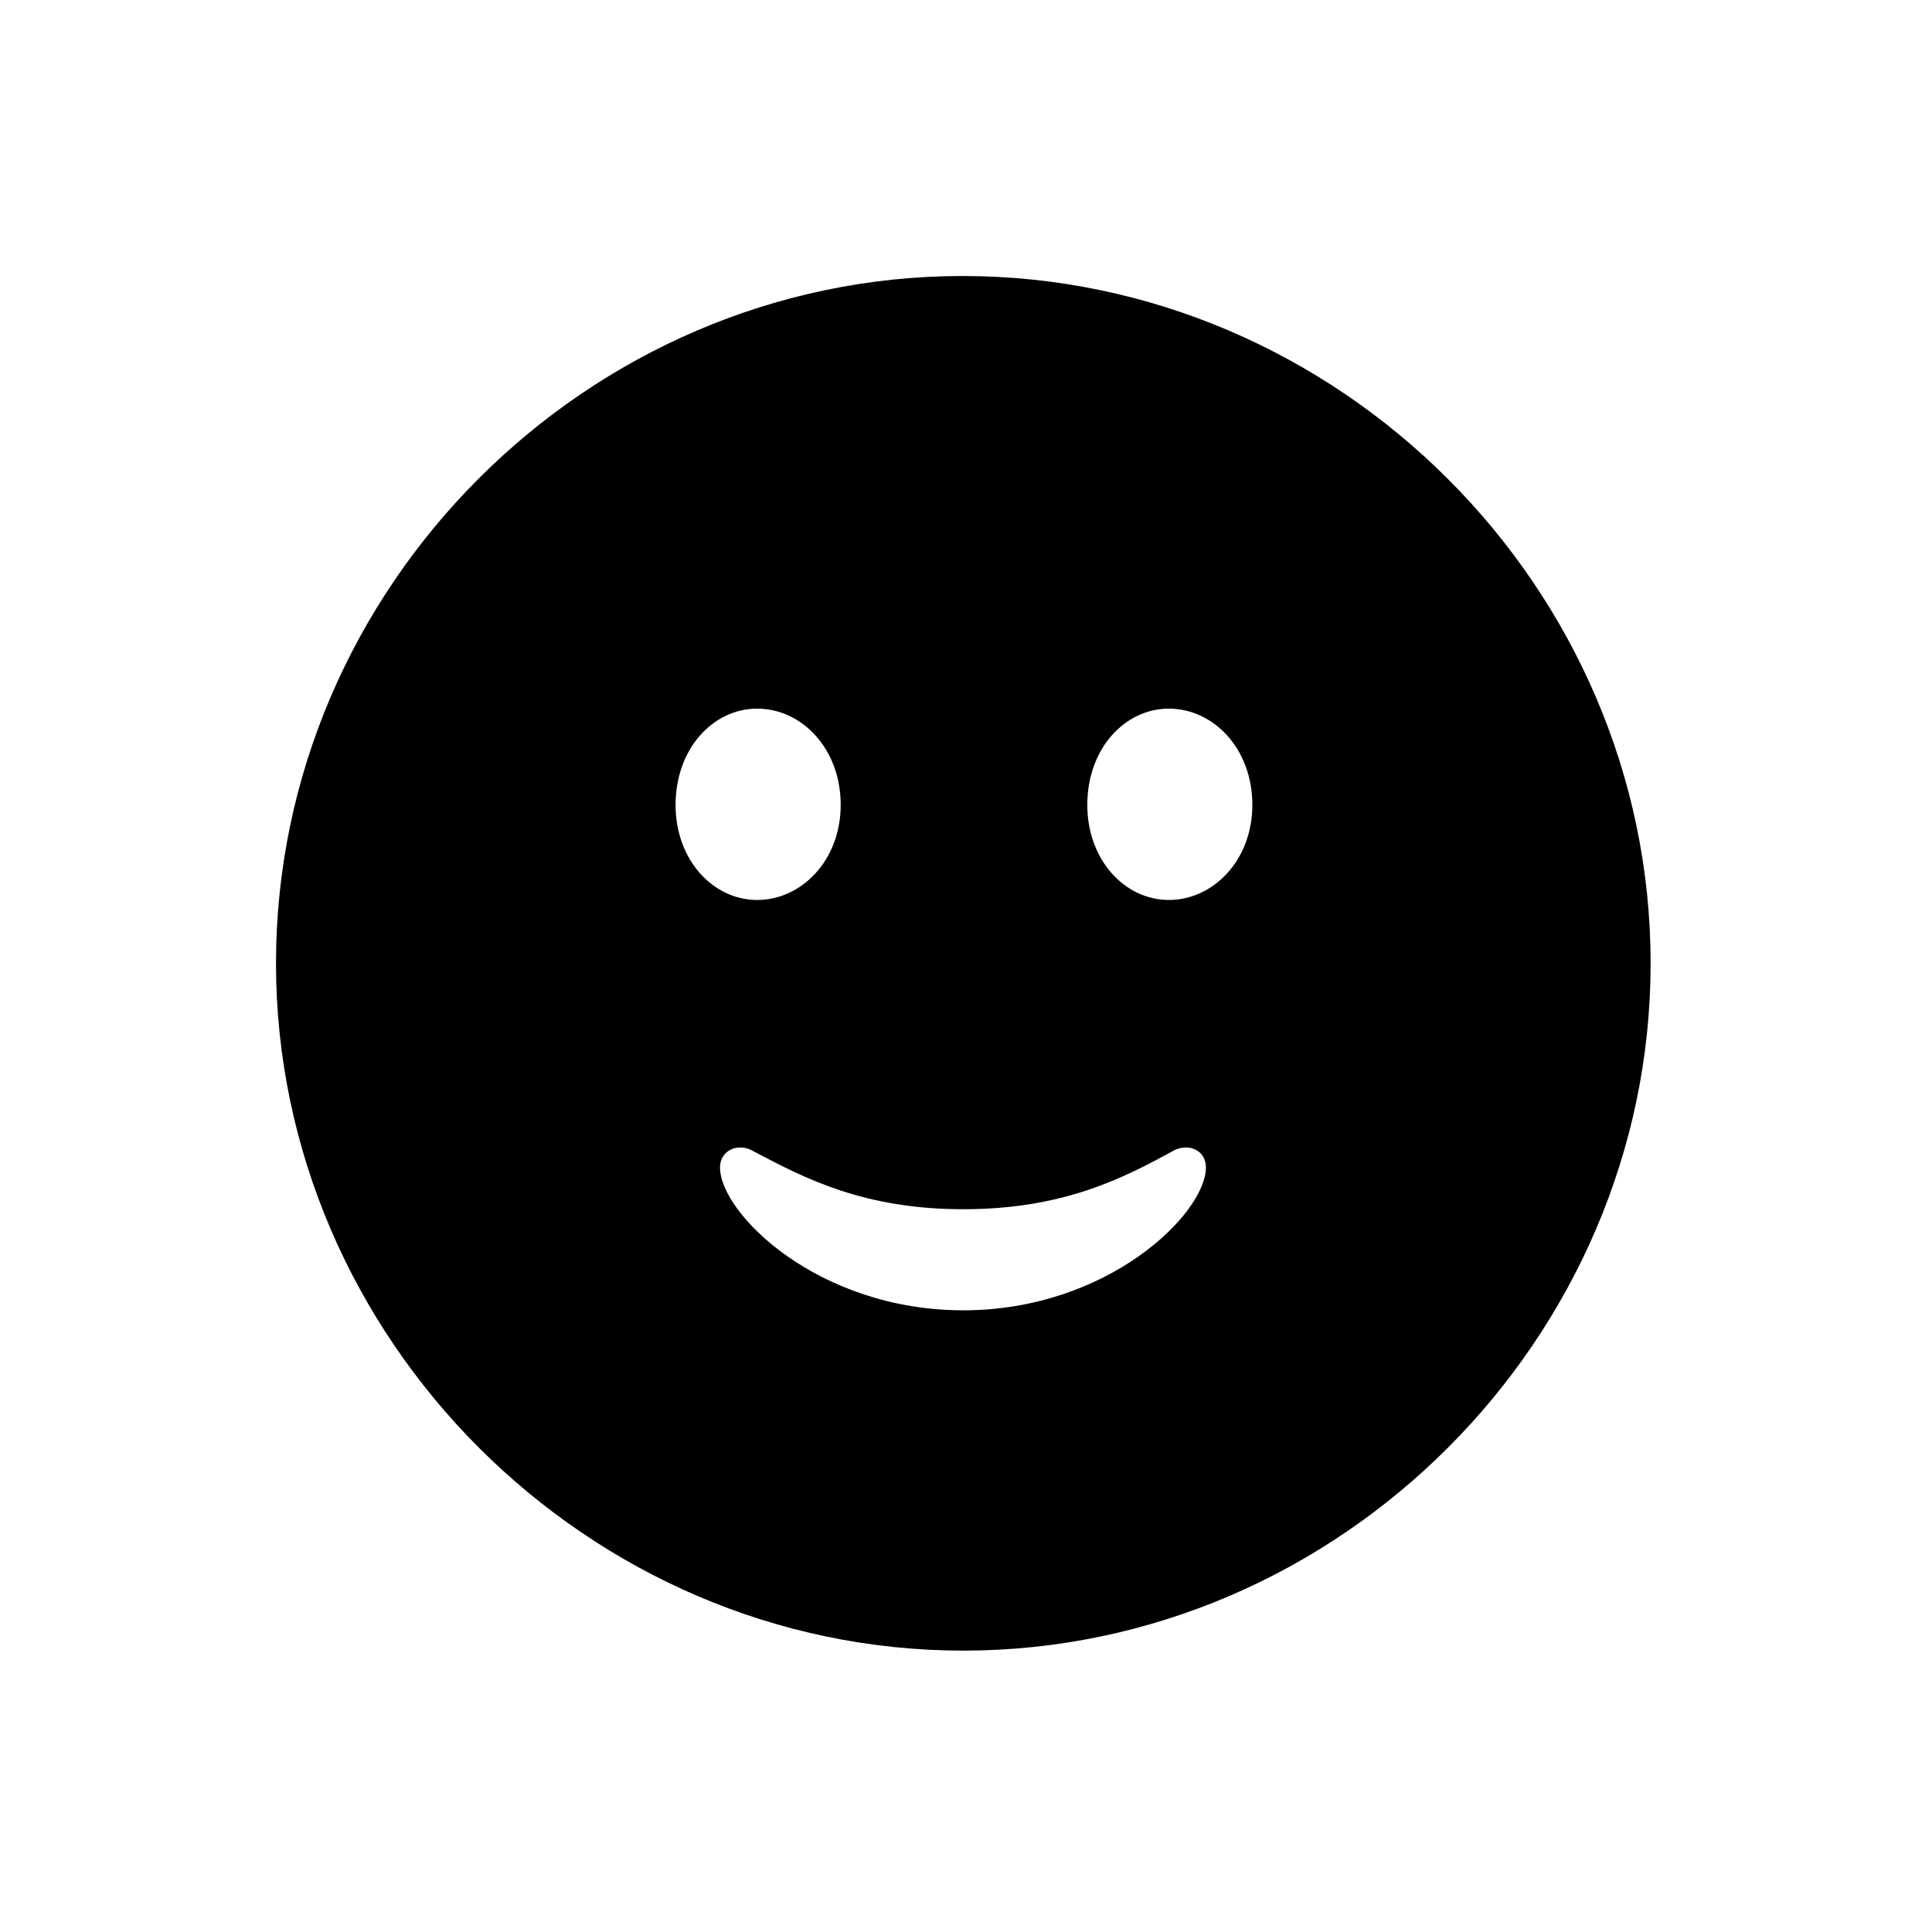<svg  viewBox="0 0 28 28" fill="none" xmlns="http://www.w3.org/2000/svg">
<path fill-rule="evenodd" clip-rule="evenodd" d="M23.922 13.961C23.922 19.4 19.41 23.922 13.961 23.922C8.521 23.922 4 19.4 4 13.961C4 8.512 8.512 4 13.951 4C19.4 4 23.922 8.512 23.922 13.961ZM10.435 16.92C10.435 17.584 11.852 18.99 13.961 18.99C16.061 18.99 17.477 17.584 17.477 16.92C17.477 16.676 17.242 16.568 17.027 16.666C16.295 17.066 15.426 17.525 13.961 17.525C12.516 17.525 11.662 17.076 10.93 16.69L10.885 16.666C10.68 16.568 10.435 16.676 10.435 16.92ZM9.791 11.666C9.791 12.467 10.338 13.043 10.973 13.043C11.617 13.043 12.184 12.467 12.184 11.666C12.184 10.846 11.617 10.27 10.973 10.27C10.338 10.27 9.791 10.846 9.791 11.666ZM15.758 11.666C15.758 12.467 16.305 13.043 16.939 13.043C17.584 13.043 18.15 12.467 18.15 11.666C18.15 10.846 17.584 10.27 16.939 10.27C16.305 10.27 15.758 10.846 15.758 11.666Z" fill="currentColor"/>
</svg>
